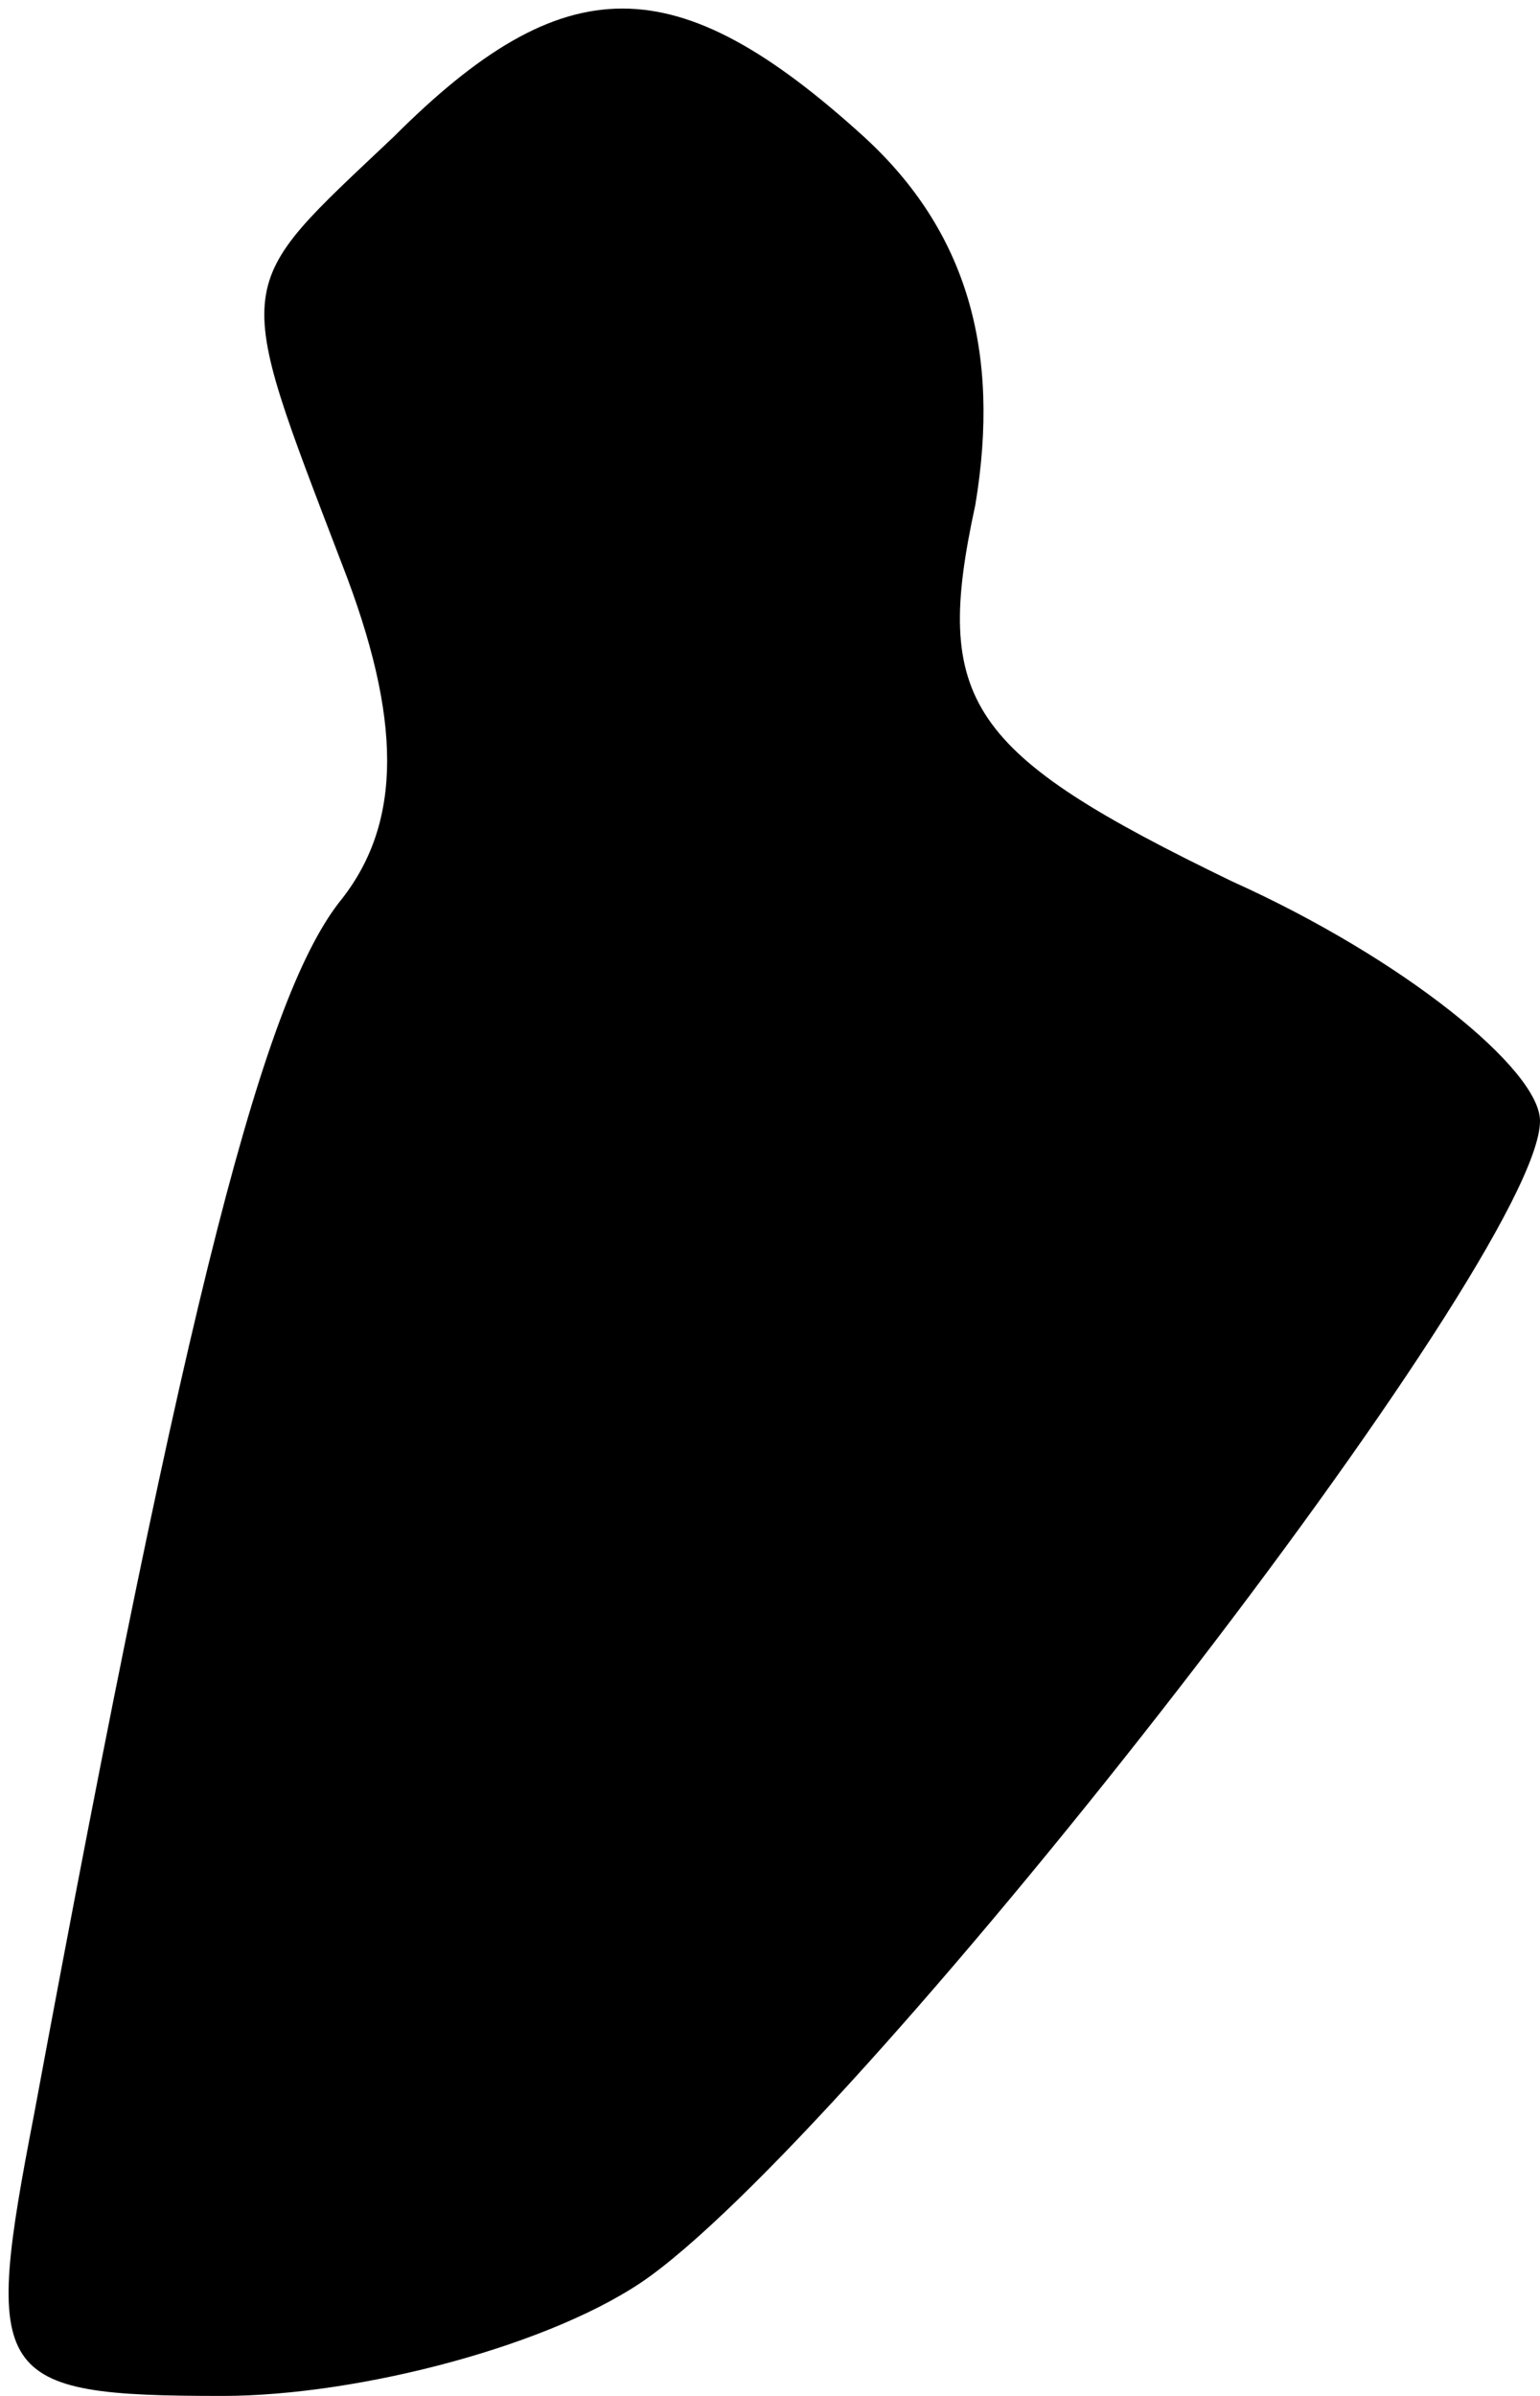 <?xml version="1.0" standalone="no"?>
<!DOCTYPE svg PUBLIC "-//W3C//DTD SVG 20010904//EN"
 "http://www.w3.org/TR/2001/REC-SVG-20010904/DTD/svg10.dtd">
<svg version="1.0" xmlns="http://www.w3.org/2000/svg"
 width="18pt" height="28pt" viewBox="0 0 18 28"
 preserveAspectRatio="xMidYMid meet">
<g transform="translate(0,28) scale(0.1,-0.1)"
fill="#000000" stroke="none">
<path fill="#000000" stroke="none" d="M46 264 c-19 -18 -19 -16 -6 -50 7 -18
7 -30 0 -39 -9 -11 -18 -45 -36 -142 -6 -31 -5 -33 22 -33 16 0 39 6 50 14 26
19 104 119 104 135 0 6 -16 19 -36 28 -31 15 -35 21 -30 44 3 18 -1 32 -13 43
-22 20 -35 20 -55 0z"/>
</g>
</svg>
